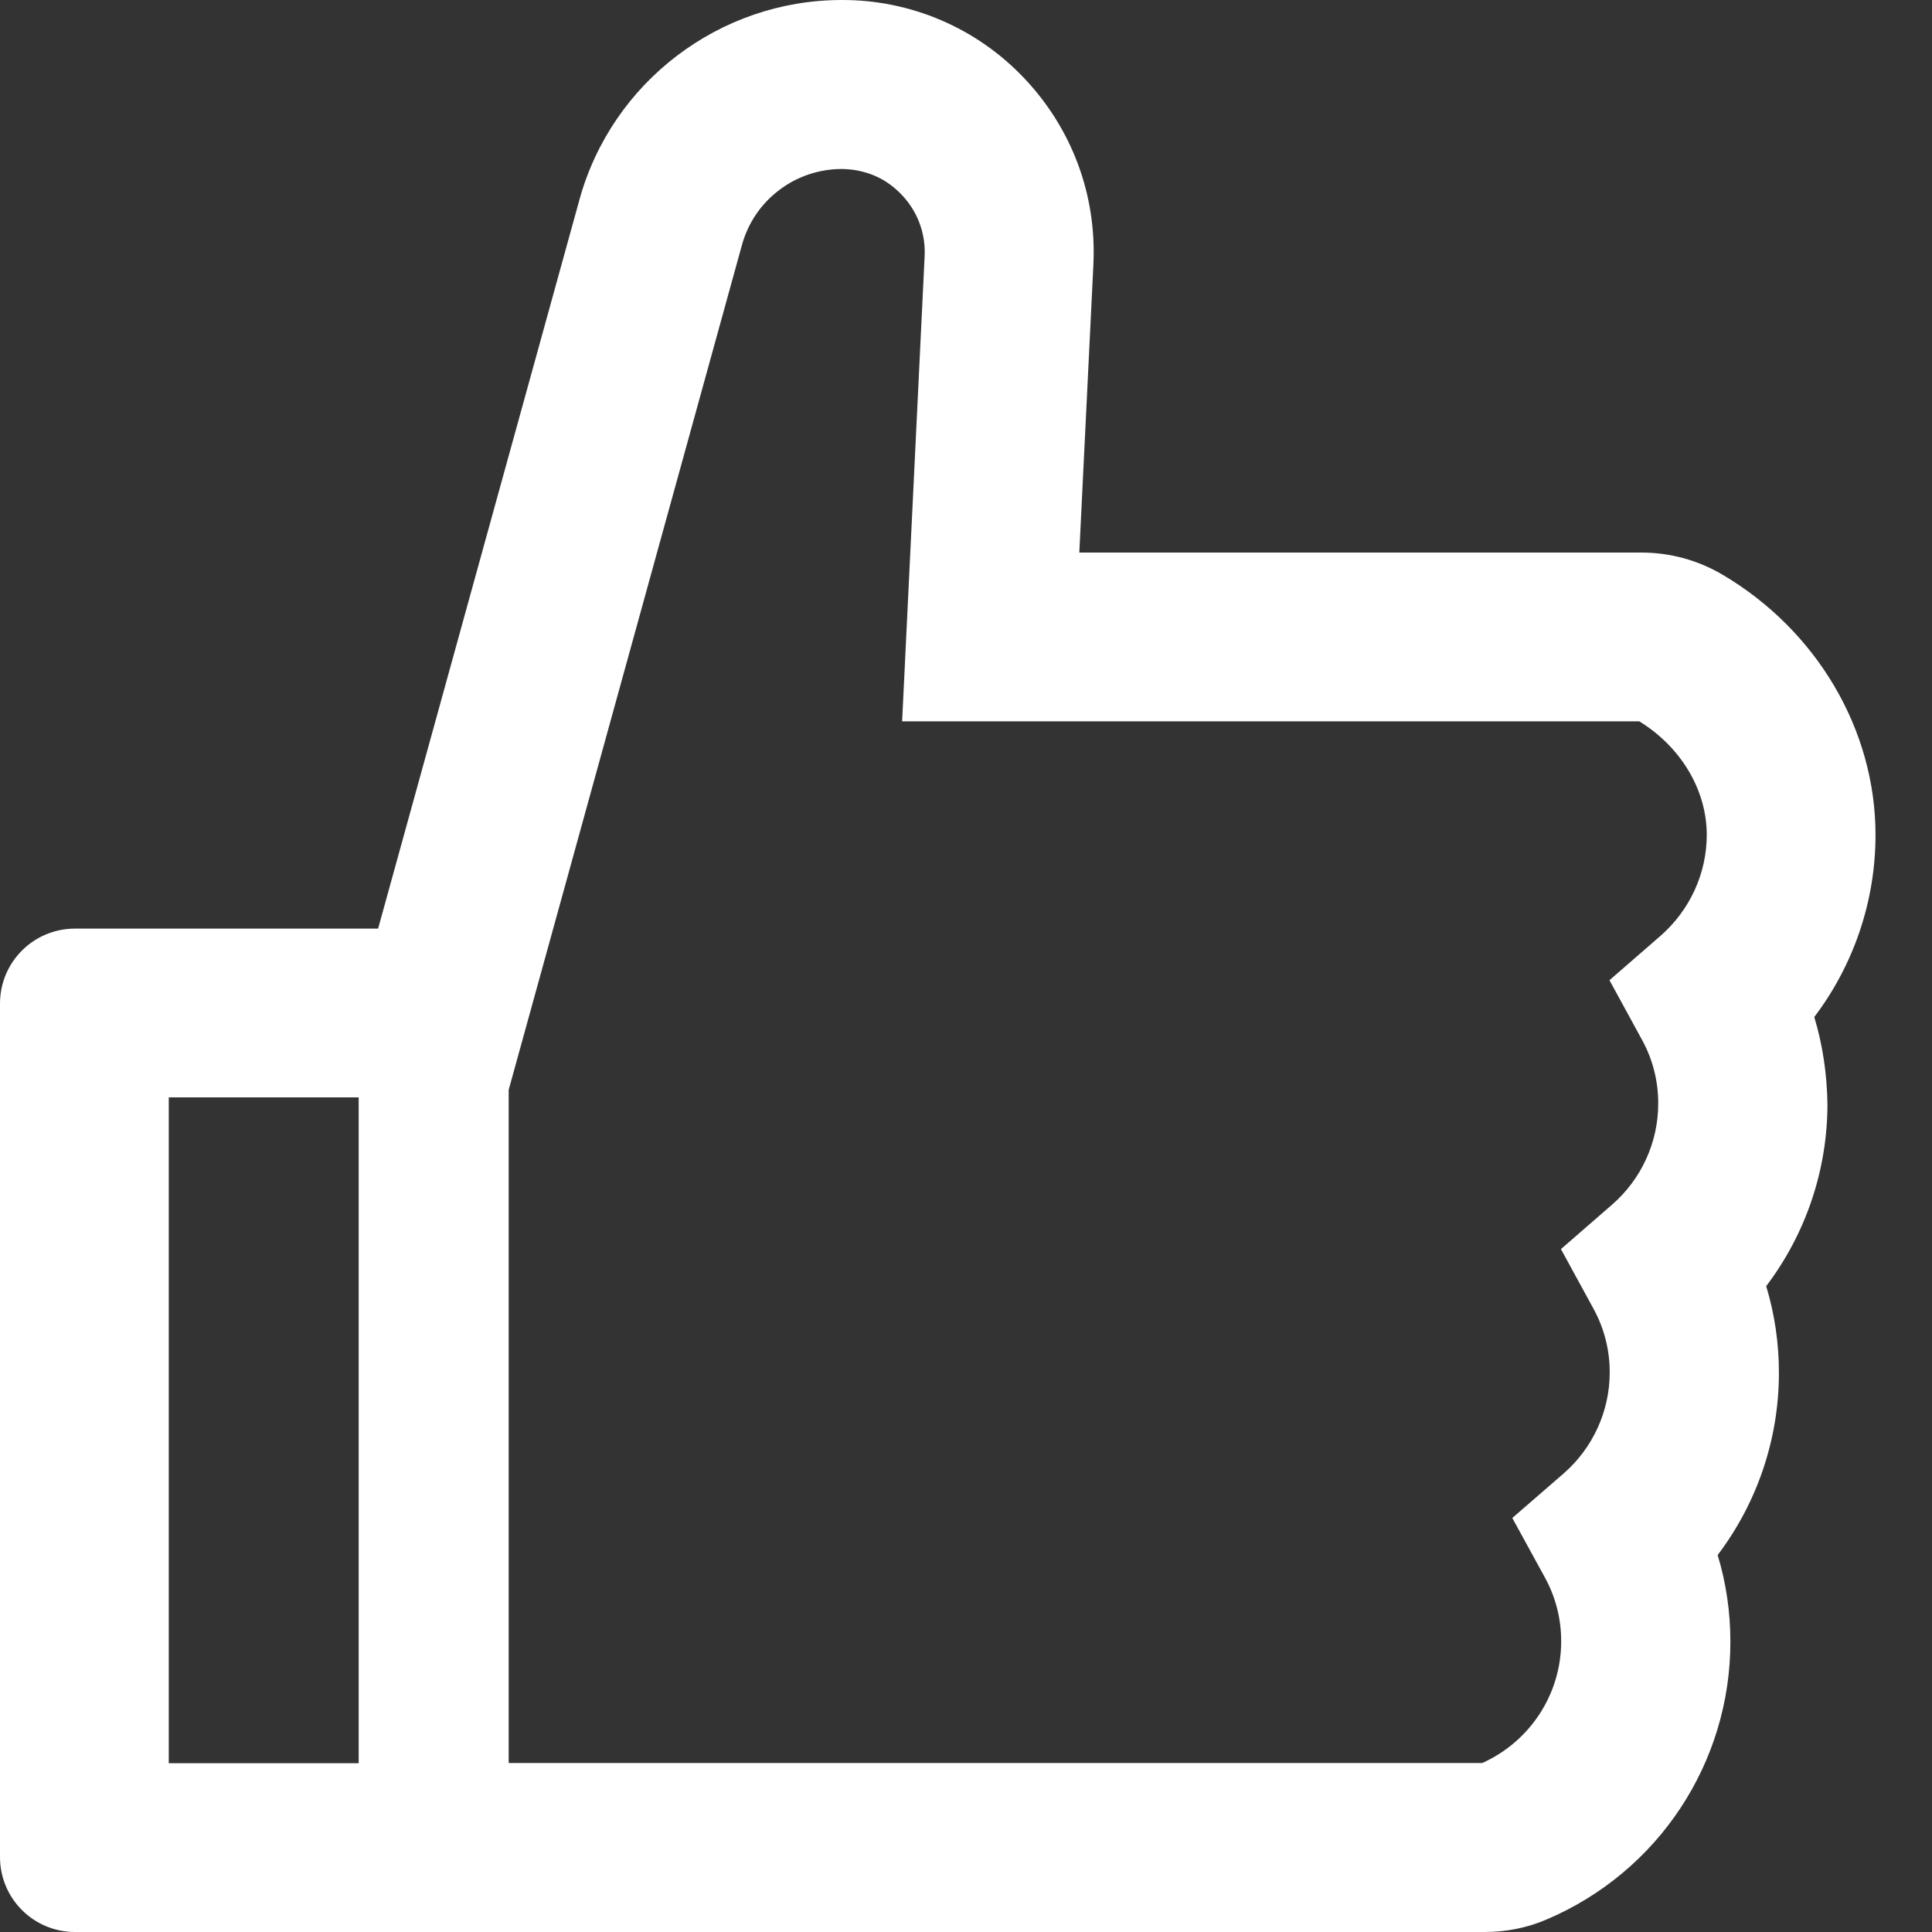 <svg width="17" height="17" viewBox="0 0 17 17" fill="none" xmlns="http://www.w3.org/2000/svg">
<rect x="0" y="0" width="17" height="17" fill="#333333" stroke="none"/>
<path d="M15.964 8.949C16.311 8.491 16.503 7.93 16.503 7.346C16.503 6.42 15.985 5.543 15.152 5.054C14.937 4.928 14.693 4.862 14.444 4.862H9.497L9.621 2.327C9.65 1.714 9.433 1.133 9.013 0.689C8.806 0.47 8.557 0.296 8.281 0.178C8.004 0.059 7.706 -0.001 7.406 1.52242e-05C6.333 1.52242e-05 5.384 0.722 5.099 1.756L3.327 8.171H0.66C0.295 8.171 0 8.466 0 8.831V16.34C0 16.705 0.295 17 0.66 17H13.064C13.254 17 13.44 16.963 13.611 16.889C14.593 16.47 15.226 15.511 15.226 14.446C15.226 14.186 15.189 13.931 15.114 13.683C15.461 13.225 15.653 12.664 15.653 12.08C15.653 11.82 15.616 11.564 15.541 11.317C15.888 10.859 16.08 10.298 16.08 9.714C16.076 9.454 16.039 9.196 15.964 8.949ZM1.485 15.515V9.656H3.156V15.515H1.485ZM14.613 8.233L14.162 8.625L14.448 9.149C14.543 9.321 14.592 9.515 14.591 9.712C14.591 10.052 14.442 10.376 14.186 10.599L13.735 10.991L14.021 11.515C14.116 11.688 14.165 11.881 14.164 12.078C14.164 12.418 14.015 12.742 13.759 12.965L13.307 13.357L13.594 13.881C13.689 14.054 13.738 14.247 13.737 14.444C13.737 14.906 13.464 15.323 13.043 15.513H4.476V9.59L6.529 2.154C6.582 1.963 6.695 1.795 6.853 1.675C7.01 1.554 7.202 1.489 7.399 1.487C7.556 1.487 7.711 1.533 7.835 1.626C8.039 1.778 8.148 2.009 8.136 2.255L7.938 6.347H14.424C14.791 6.572 15.018 6.952 15.018 7.346C15.018 7.686 14.869 8.008 14.613 8.233Z" fill="white"/>
</svg>
